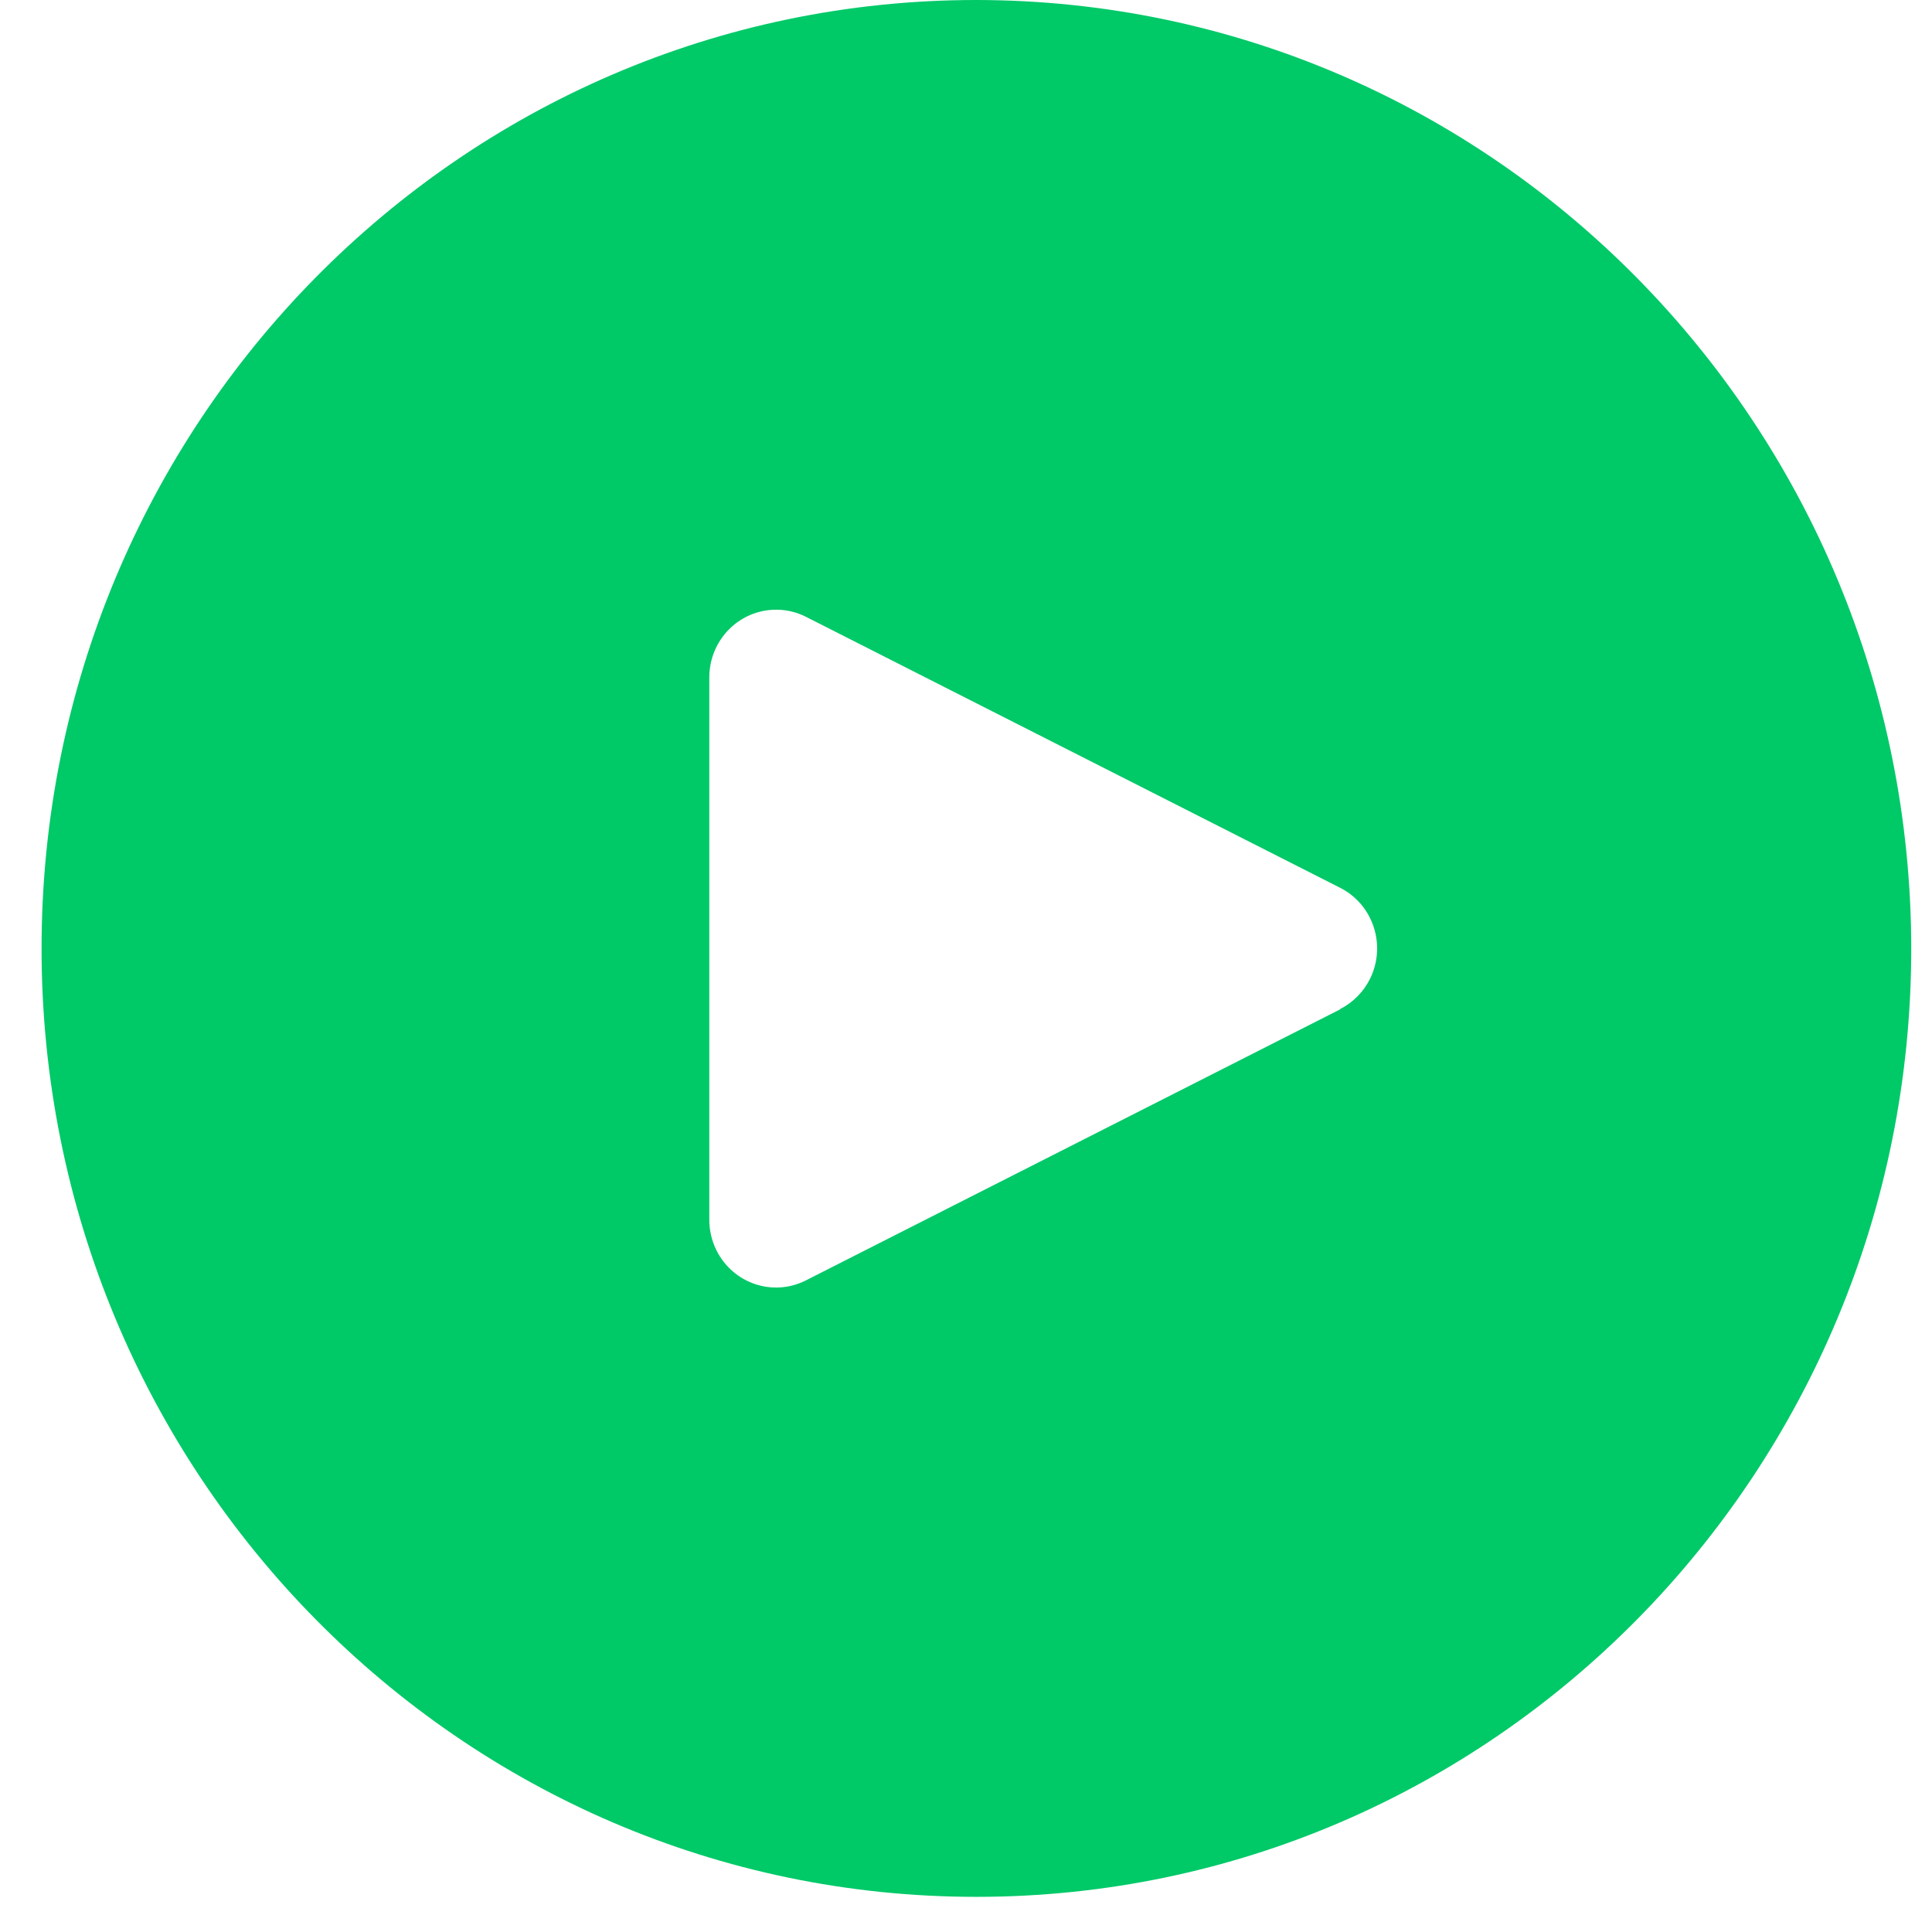 <svg width="31" height="31" viewBox="0 0 31 31" fill="none" xmlns="http://www.w3.org/2000/svg">
<g clip-path="url(#clip0_3_1217)">
<path d="M15.667 0C7.383 0 0.667 6.813 0.667 15.218C0.667 23.623 7.383 30.436 15.667 30.436C23.951 30.436 30.667 23.623 30.667 15.218C30.658 6.817 23.948 0.009 15.667 0ZM21.984 15.703C21.88 15.914 21.711 16.085 21.503 16.191V16.196L12.932 20.544C12.402 20.813 11.759 20.595 11.494 20.058C11.419 19.905 11.38 19.737 11.381 19.566V10.87C11.381 10.27 11.86 9.783 12.452 9.783C12.619 9.782 12.783 9.822 12.932 9.897L21.503 14.245C22.033 14.513 22.248 15.166 21.984 15.703Z" fill="#00C968"/>
</g>
<defs>
<clipPath id="clip0_3_1217">
<rect width="30" height="30.436" fill="white" transform="translate(0.667)"/>
</clipPath>
</defs>
</svg>
